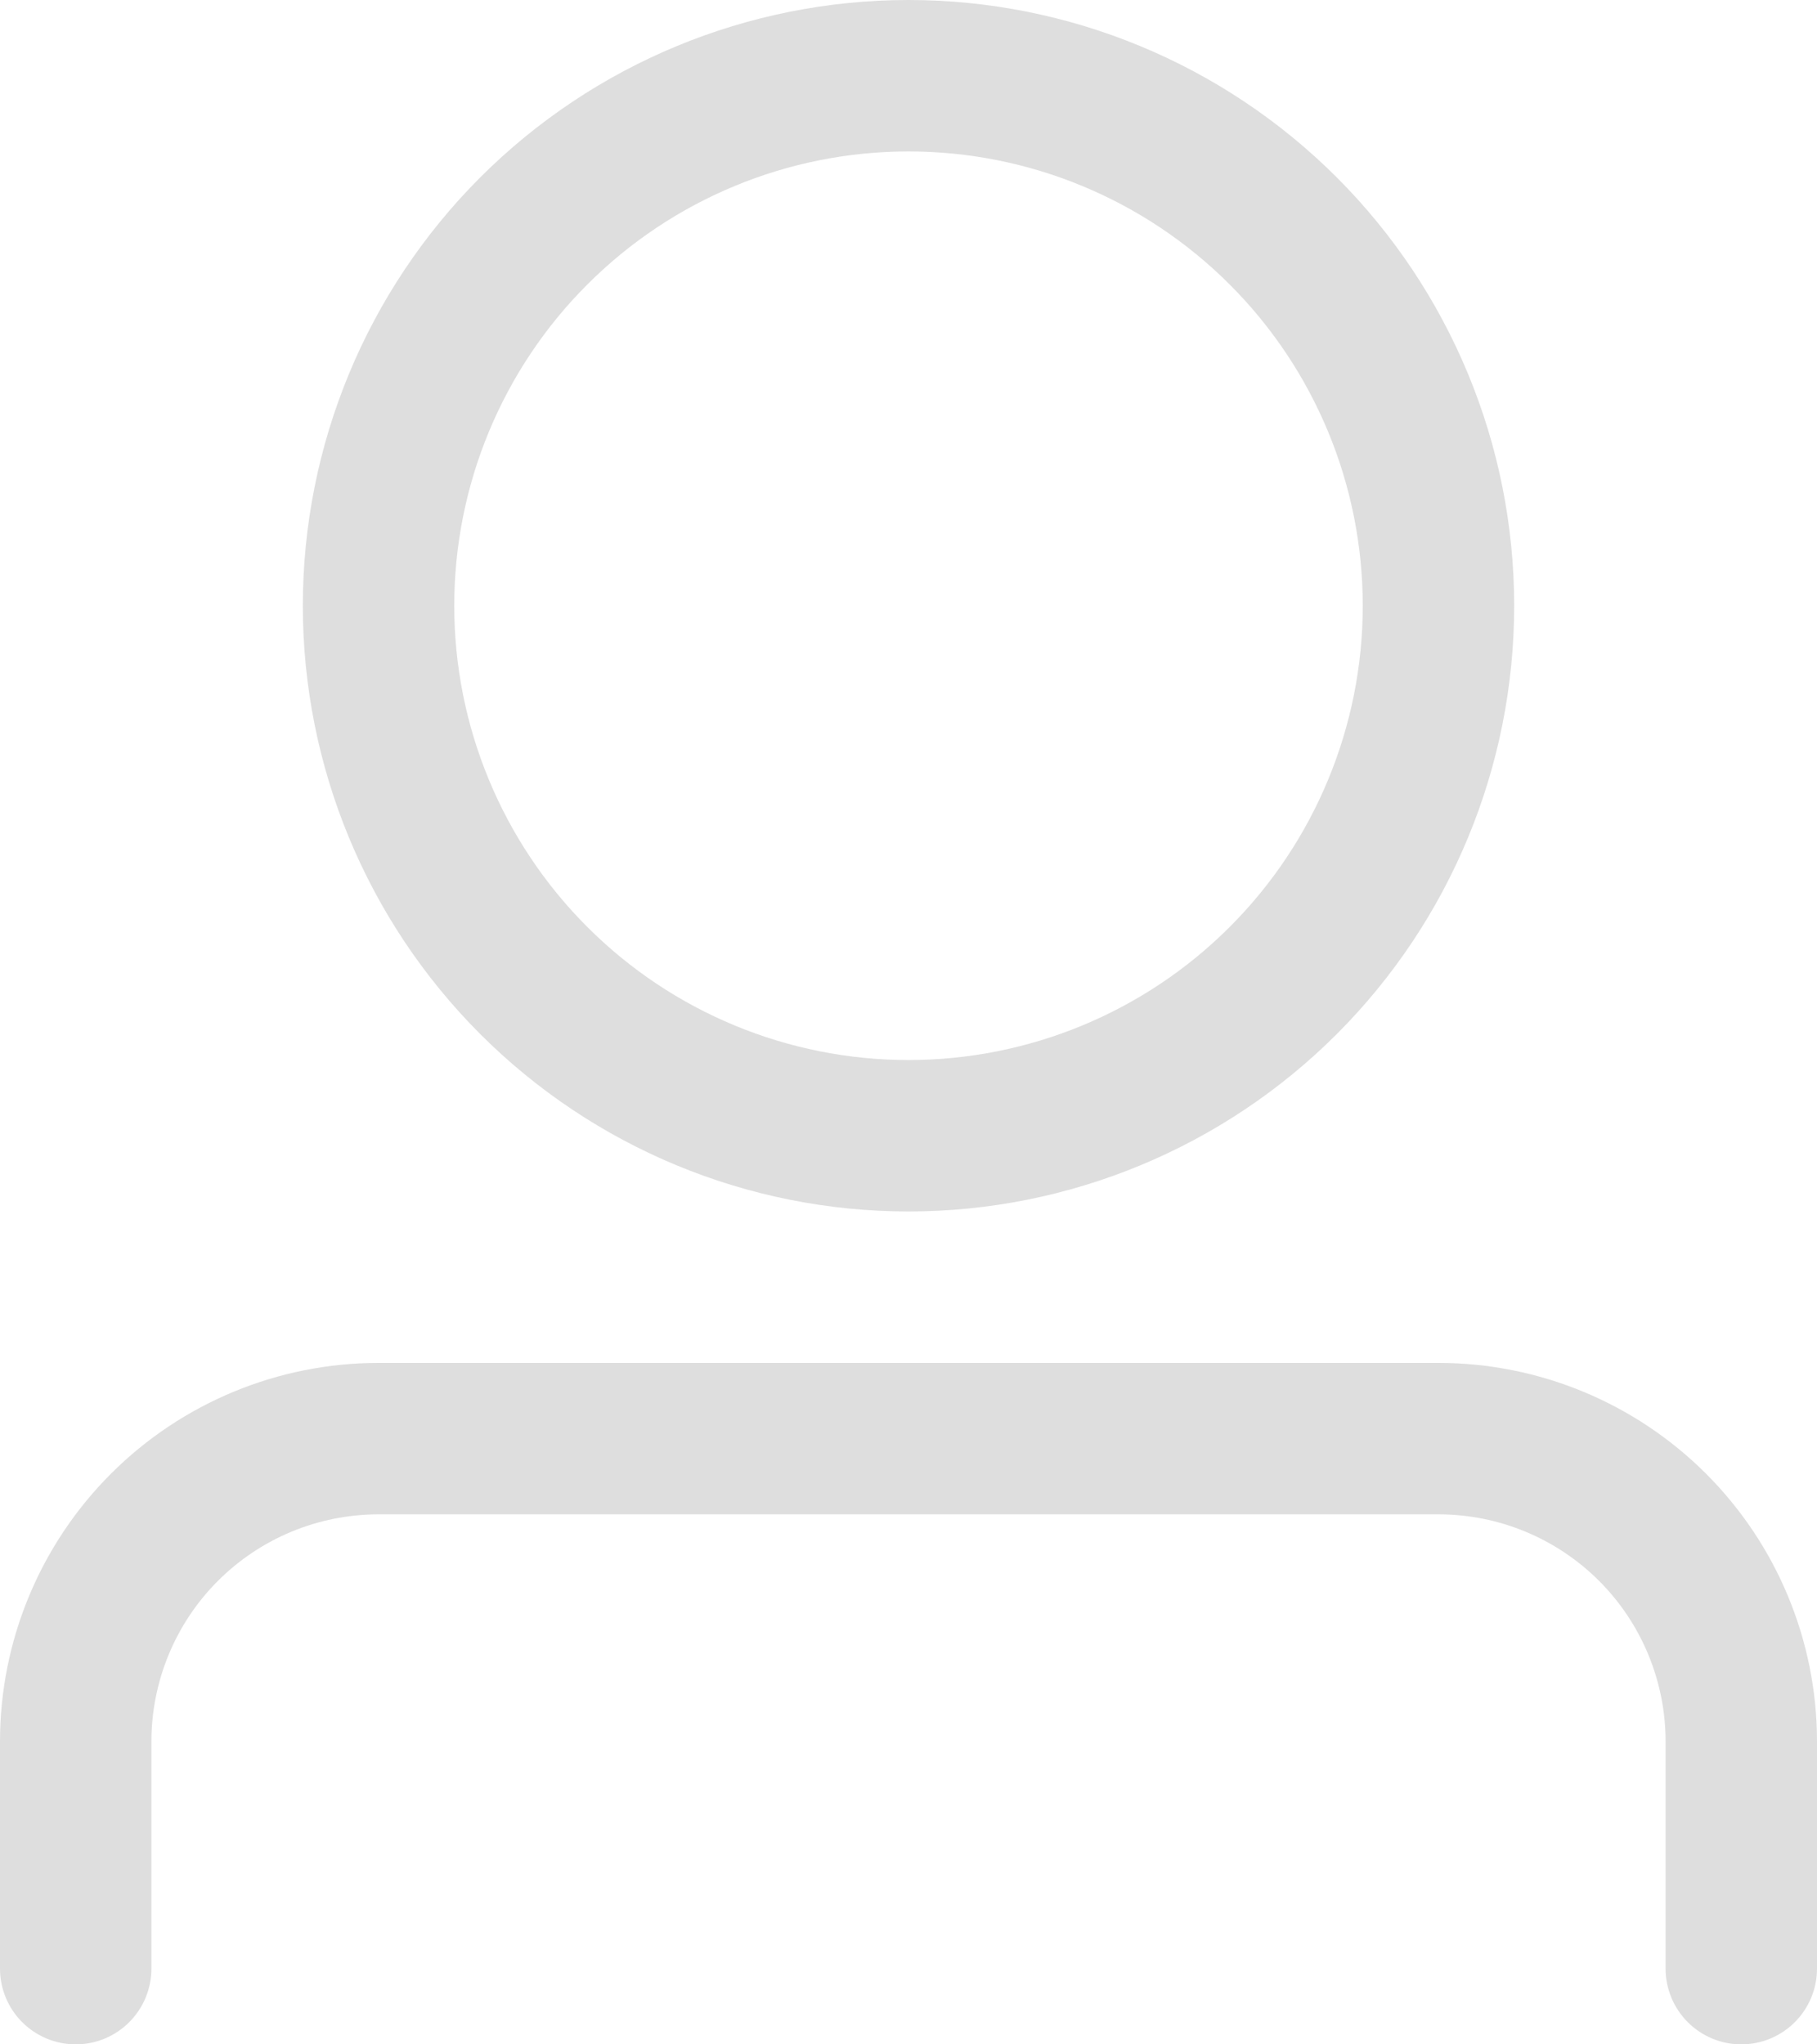 <svg width="48" height="54" viewBox="0 0 48 54" fill="none" xmlns="http://www.w3.org/2000/svg">
<path d="M24 28C27.183 28 30.235 26.736 32.485 24.485C34.736 22.235 36 19.183 36 16C36 12.817 34.736 9.765 32.485 7.515C30.235 5.264 27.183 4 24 4C20.817 4 17.765 5.264 15.515 7.515C13.264 9.765 12 12.817 12 16C12 19.183 13.264 22.235 15.515 24.485C17.765 26.736 20.817 28 24 28ZM24 32C19.756 32 15.687 30.314 12.686 27.314C9.686 24.313 8 20.244 8 16C8 11.757 9.686 7.687 12.686 4.686C15.687 1.686 19.756 0 24 0C28.244 0 32.313 1.686 35.314 4.686C38.314 7.687 40 11.757 40 16C40 20.244 38.314 24.313 35.314 27.314C32.313 30.314 28.244 32 24 32ZM44 52V46C44 44.409 43.368 42.883 42.243 41.757C41.117 40.632 39.591 40 38 40H10C8.409 40 6.883 40.632 5.757 41.757C4.632 42.883 4 44.409 4 46V52C4 52.53 3.789 53.039 3.414 53.414C3.039 53.789 2.53 54 2 54C1.47 54 0.961 53.789 0.586 53.414C0.211 53.039 0 52.53 0 52V46C0 43.348 1.054 40.804 2.929 38.929C4.804 37.054 7.348 36 10 36H38C40.652 36 43.196 37.054 45.071 38.929C46.946 40.804 48 43.348 48 46V52C48 52.53 47.789 53.039 47.414 53.414C47.039 53.789 46.53 54 46 54C45.47 54 44.961 53.789 44.586 53.414C44.211 53.039 44 52.53 44 52Z" fill="#DEDEDE"/>
</svg>
